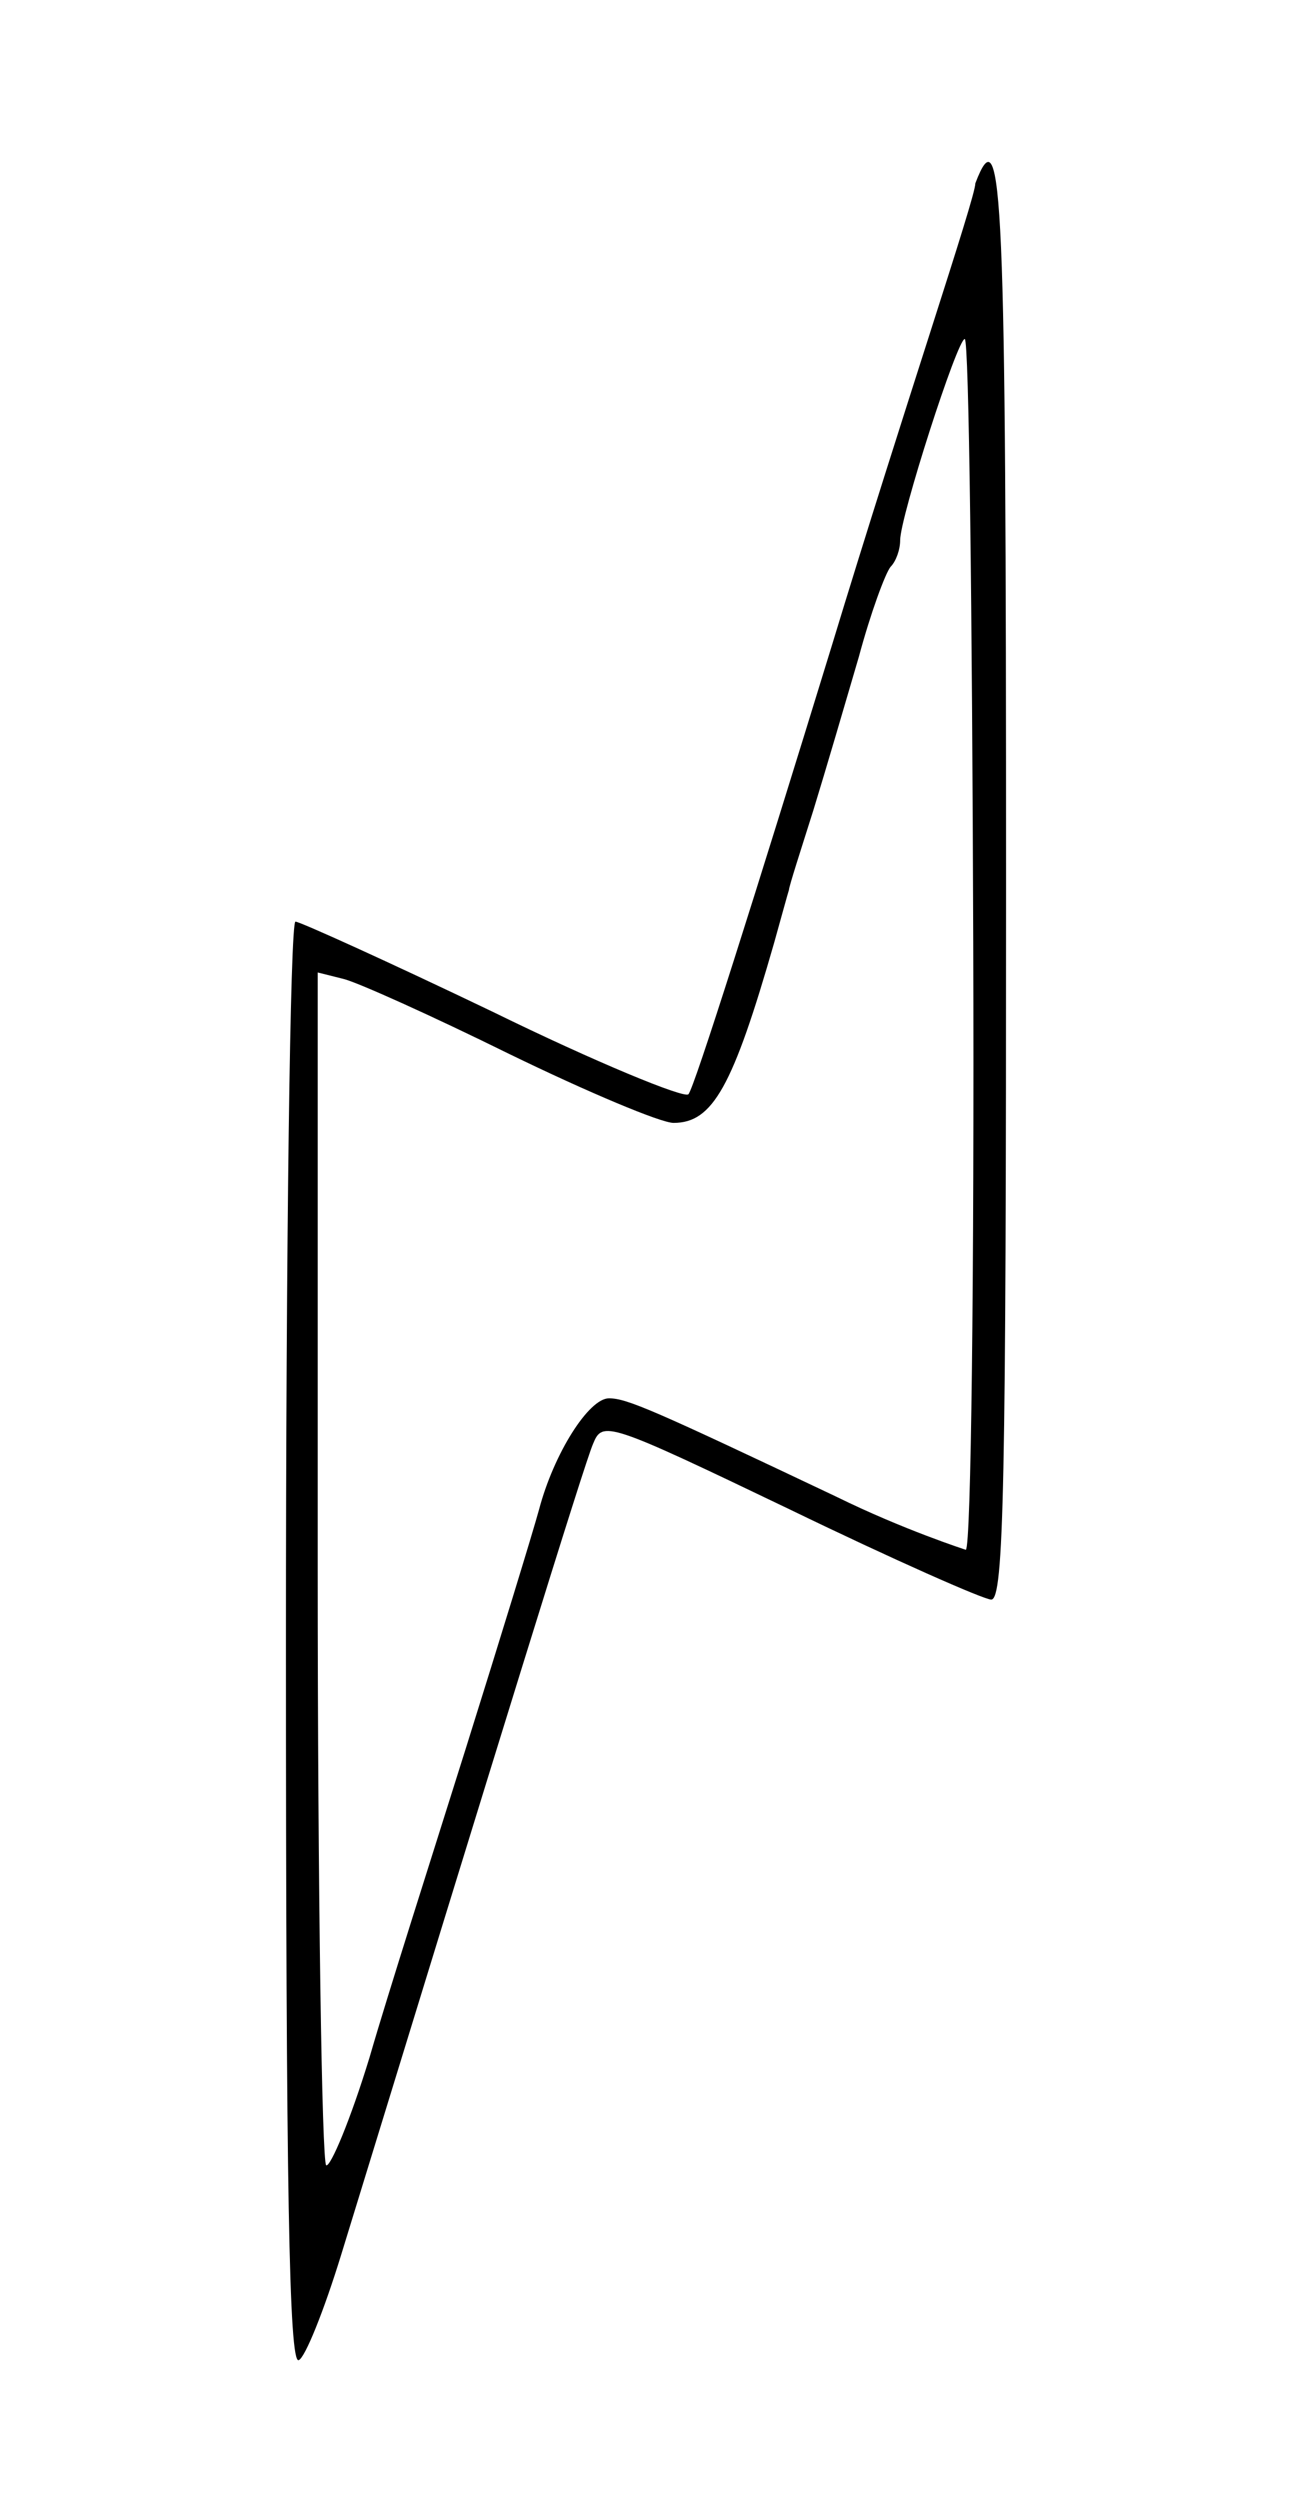 <svg version="1.0"
 width="122pt" height="236pt" viewBox="0 0 122 236"
 preserveAspectRatio="xMidYMid meet">
<g transform="translate(0,236) scale(0.1,-0.1)"
fill="#000000" stroke="none">
<path d="M921 2187 c0 -14 -67 -211 -136 -438 -70 -228 -130 -418 -135 -422
-4 -4 -87 30 -185 78 -98 47 -182 85 -186 85 -5 0 -9 -304 -9 -681 0 -516 3
-680 12 -677 6 2 24 47 40 99 148 482 230 748 238 766 9 22 13 21 186 -62 97
-47 183 -85 190 -85 12 0 14 109 14 674 0 654 -3 731 -29 663z m-2 -716 c1
-313 -2 -572 -7 -574 0 0 -59 19 -122 50 -173 82 -198 93 -215 93 -19 0 -52
-52 -66 -105 -6 -22 -37 -123 -69 -225 -32 -102 -74 -233 -91 -292 -18 -59
-37 -104 -41 -102 -4 3 -8 257 -8 566 l0 560 24 -6 c13 -3 84 -35 157 -71 74
-36 143 -65 155 -65 37 0 56 34 95 170 7 25 13 47 14 50 0 3 11 37 23 75 12
39 31 104 43 145 11 41 25 79 30 85 5 5 9 16 9 25 0 22 54 190 61 190 4 0 7
-256 8 -569z"/>
</g>
</svg>
